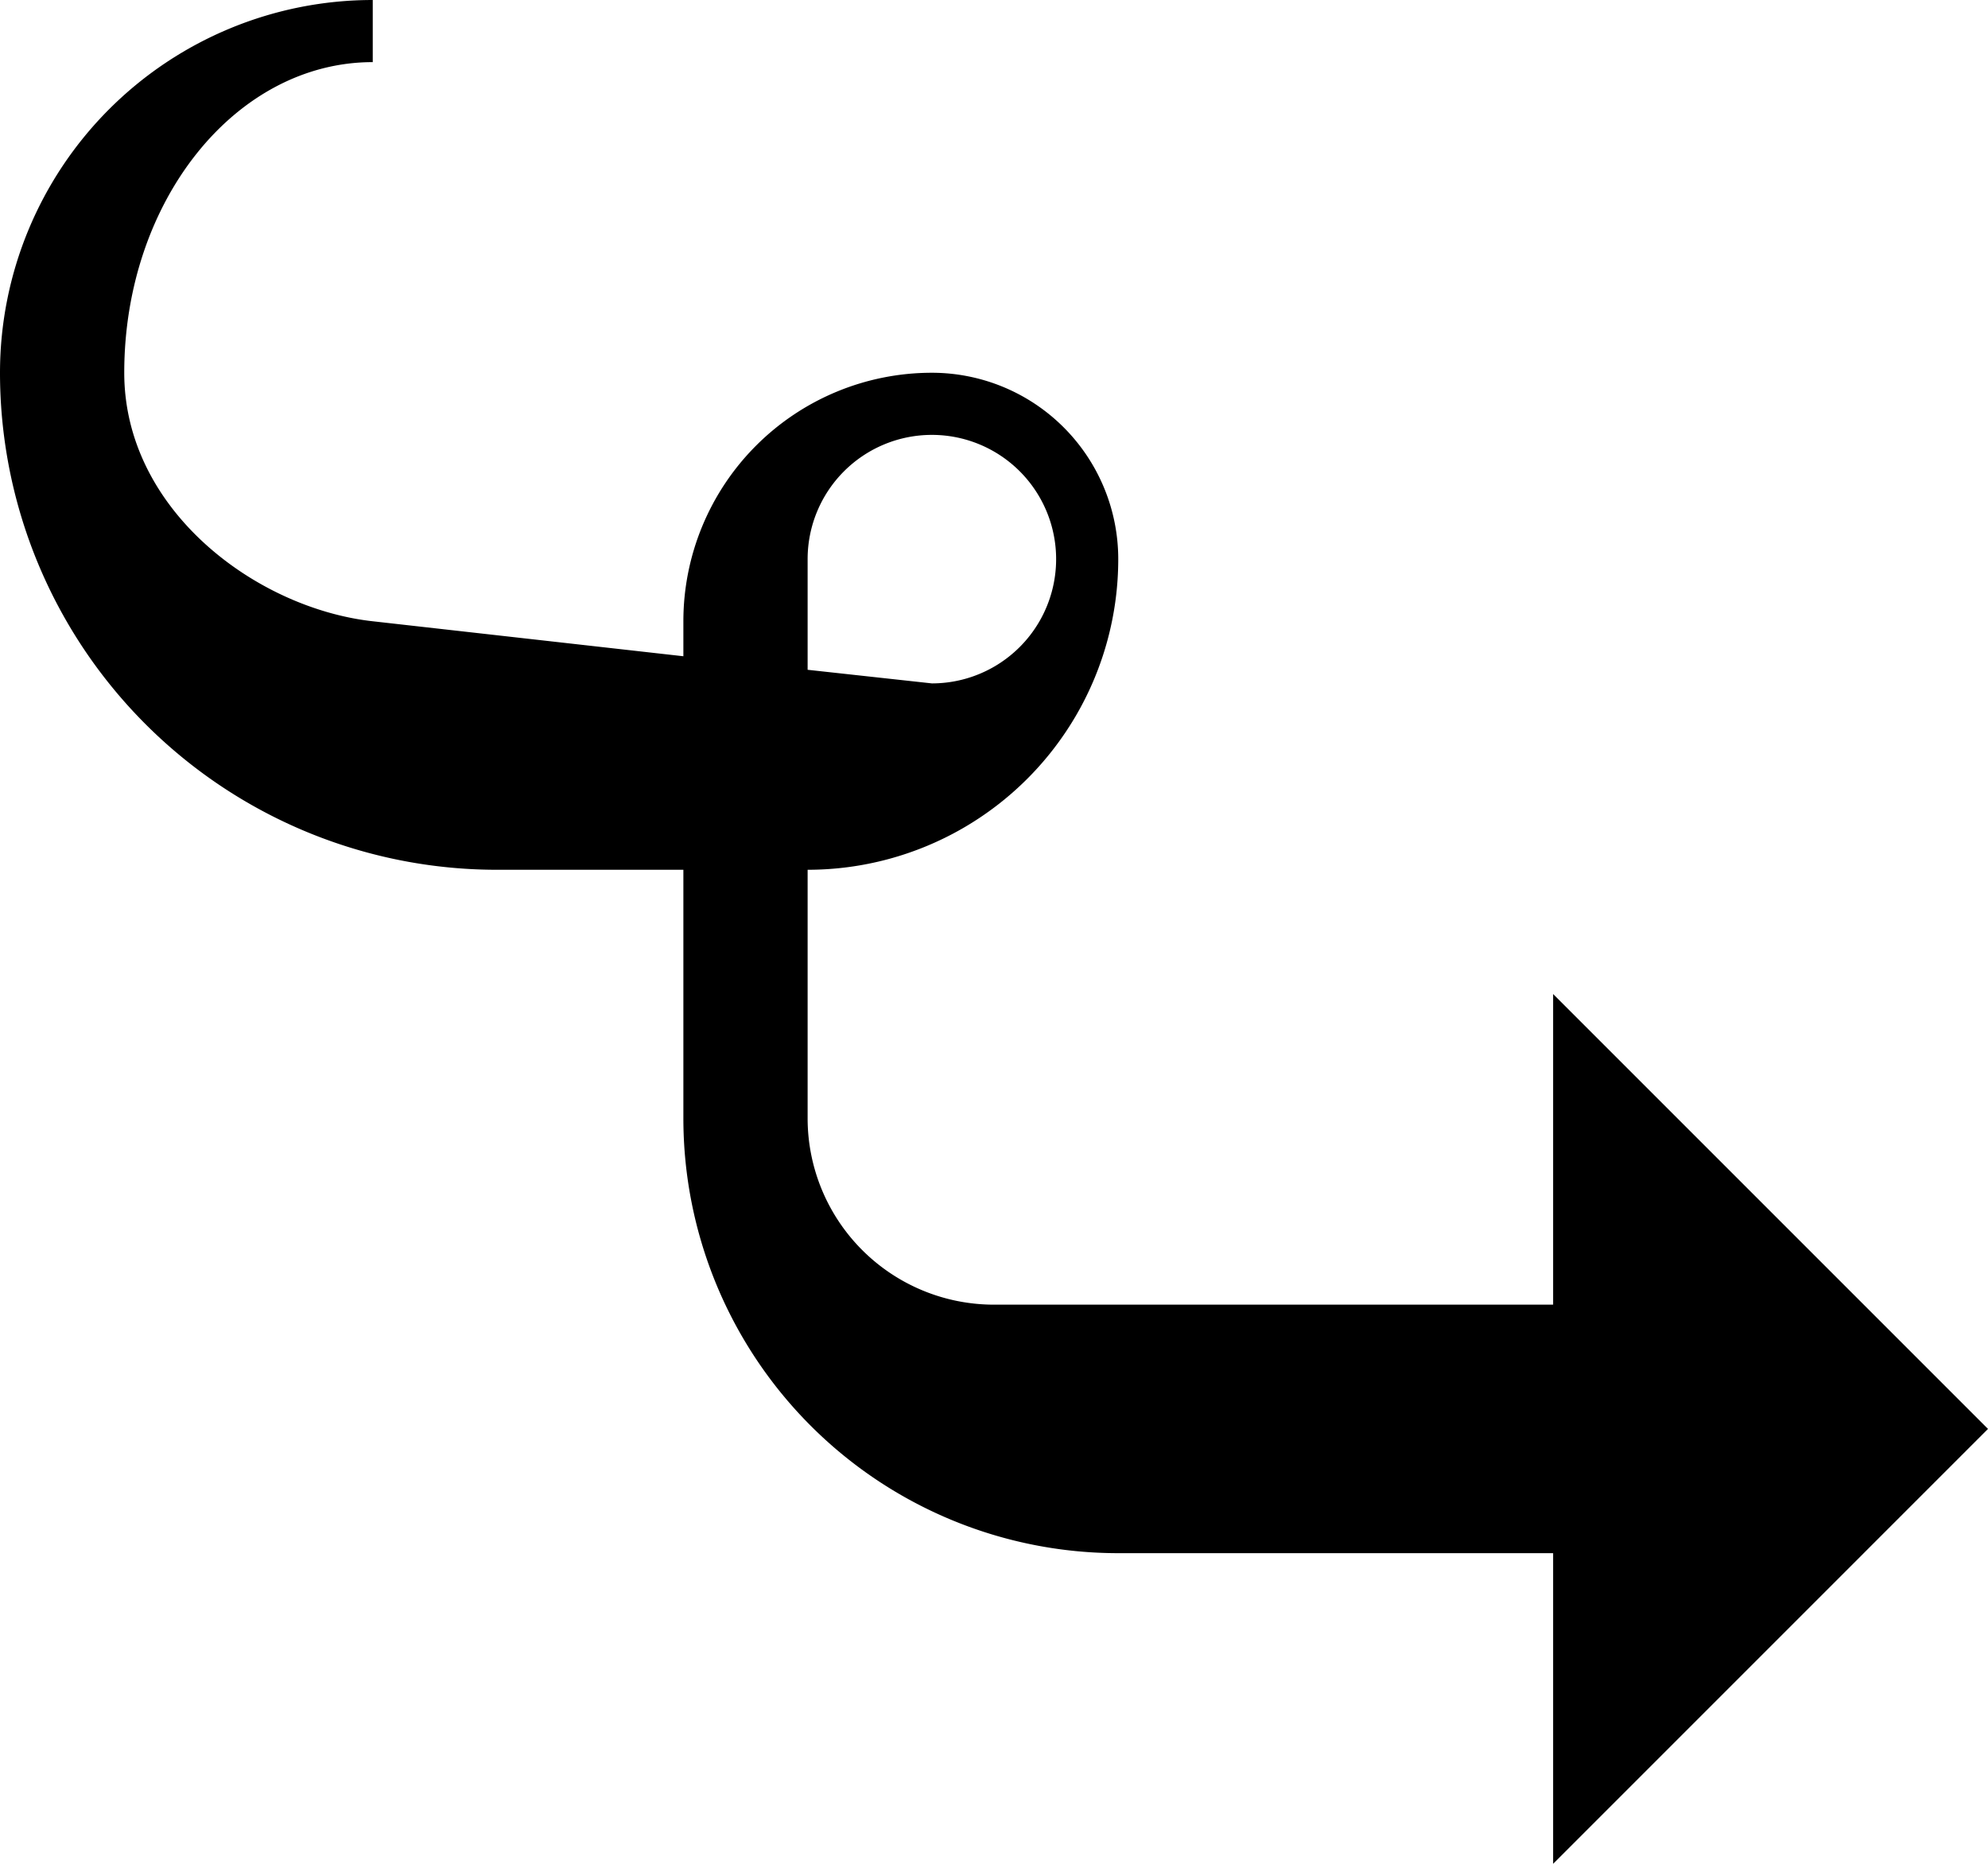 <svg xmlns="http://www.w3.org/2000/svg" version="1.0" width="32" height="30"><path d="M6 0a6 6 0 0 0-6 6 8 8 0 0 0 8 8h3v4a7 7 0 0 0 7 7h7v-4h-9a3 3 0 0 1-3-3v-4a5 5 0 0 0 5-5 3 3 0 0 0-3-3 4 4 0 0 0-4 4v.563L6 10c-1.874-.208-4-1.79-4-4 0-2.761 1.79-5 4-5V0zm9 7a2 2 0 0 1 0 4l-2-.219V9a2 2 0 0 1 2-2zM25 30l7-7-7-7v14z"/></svg>